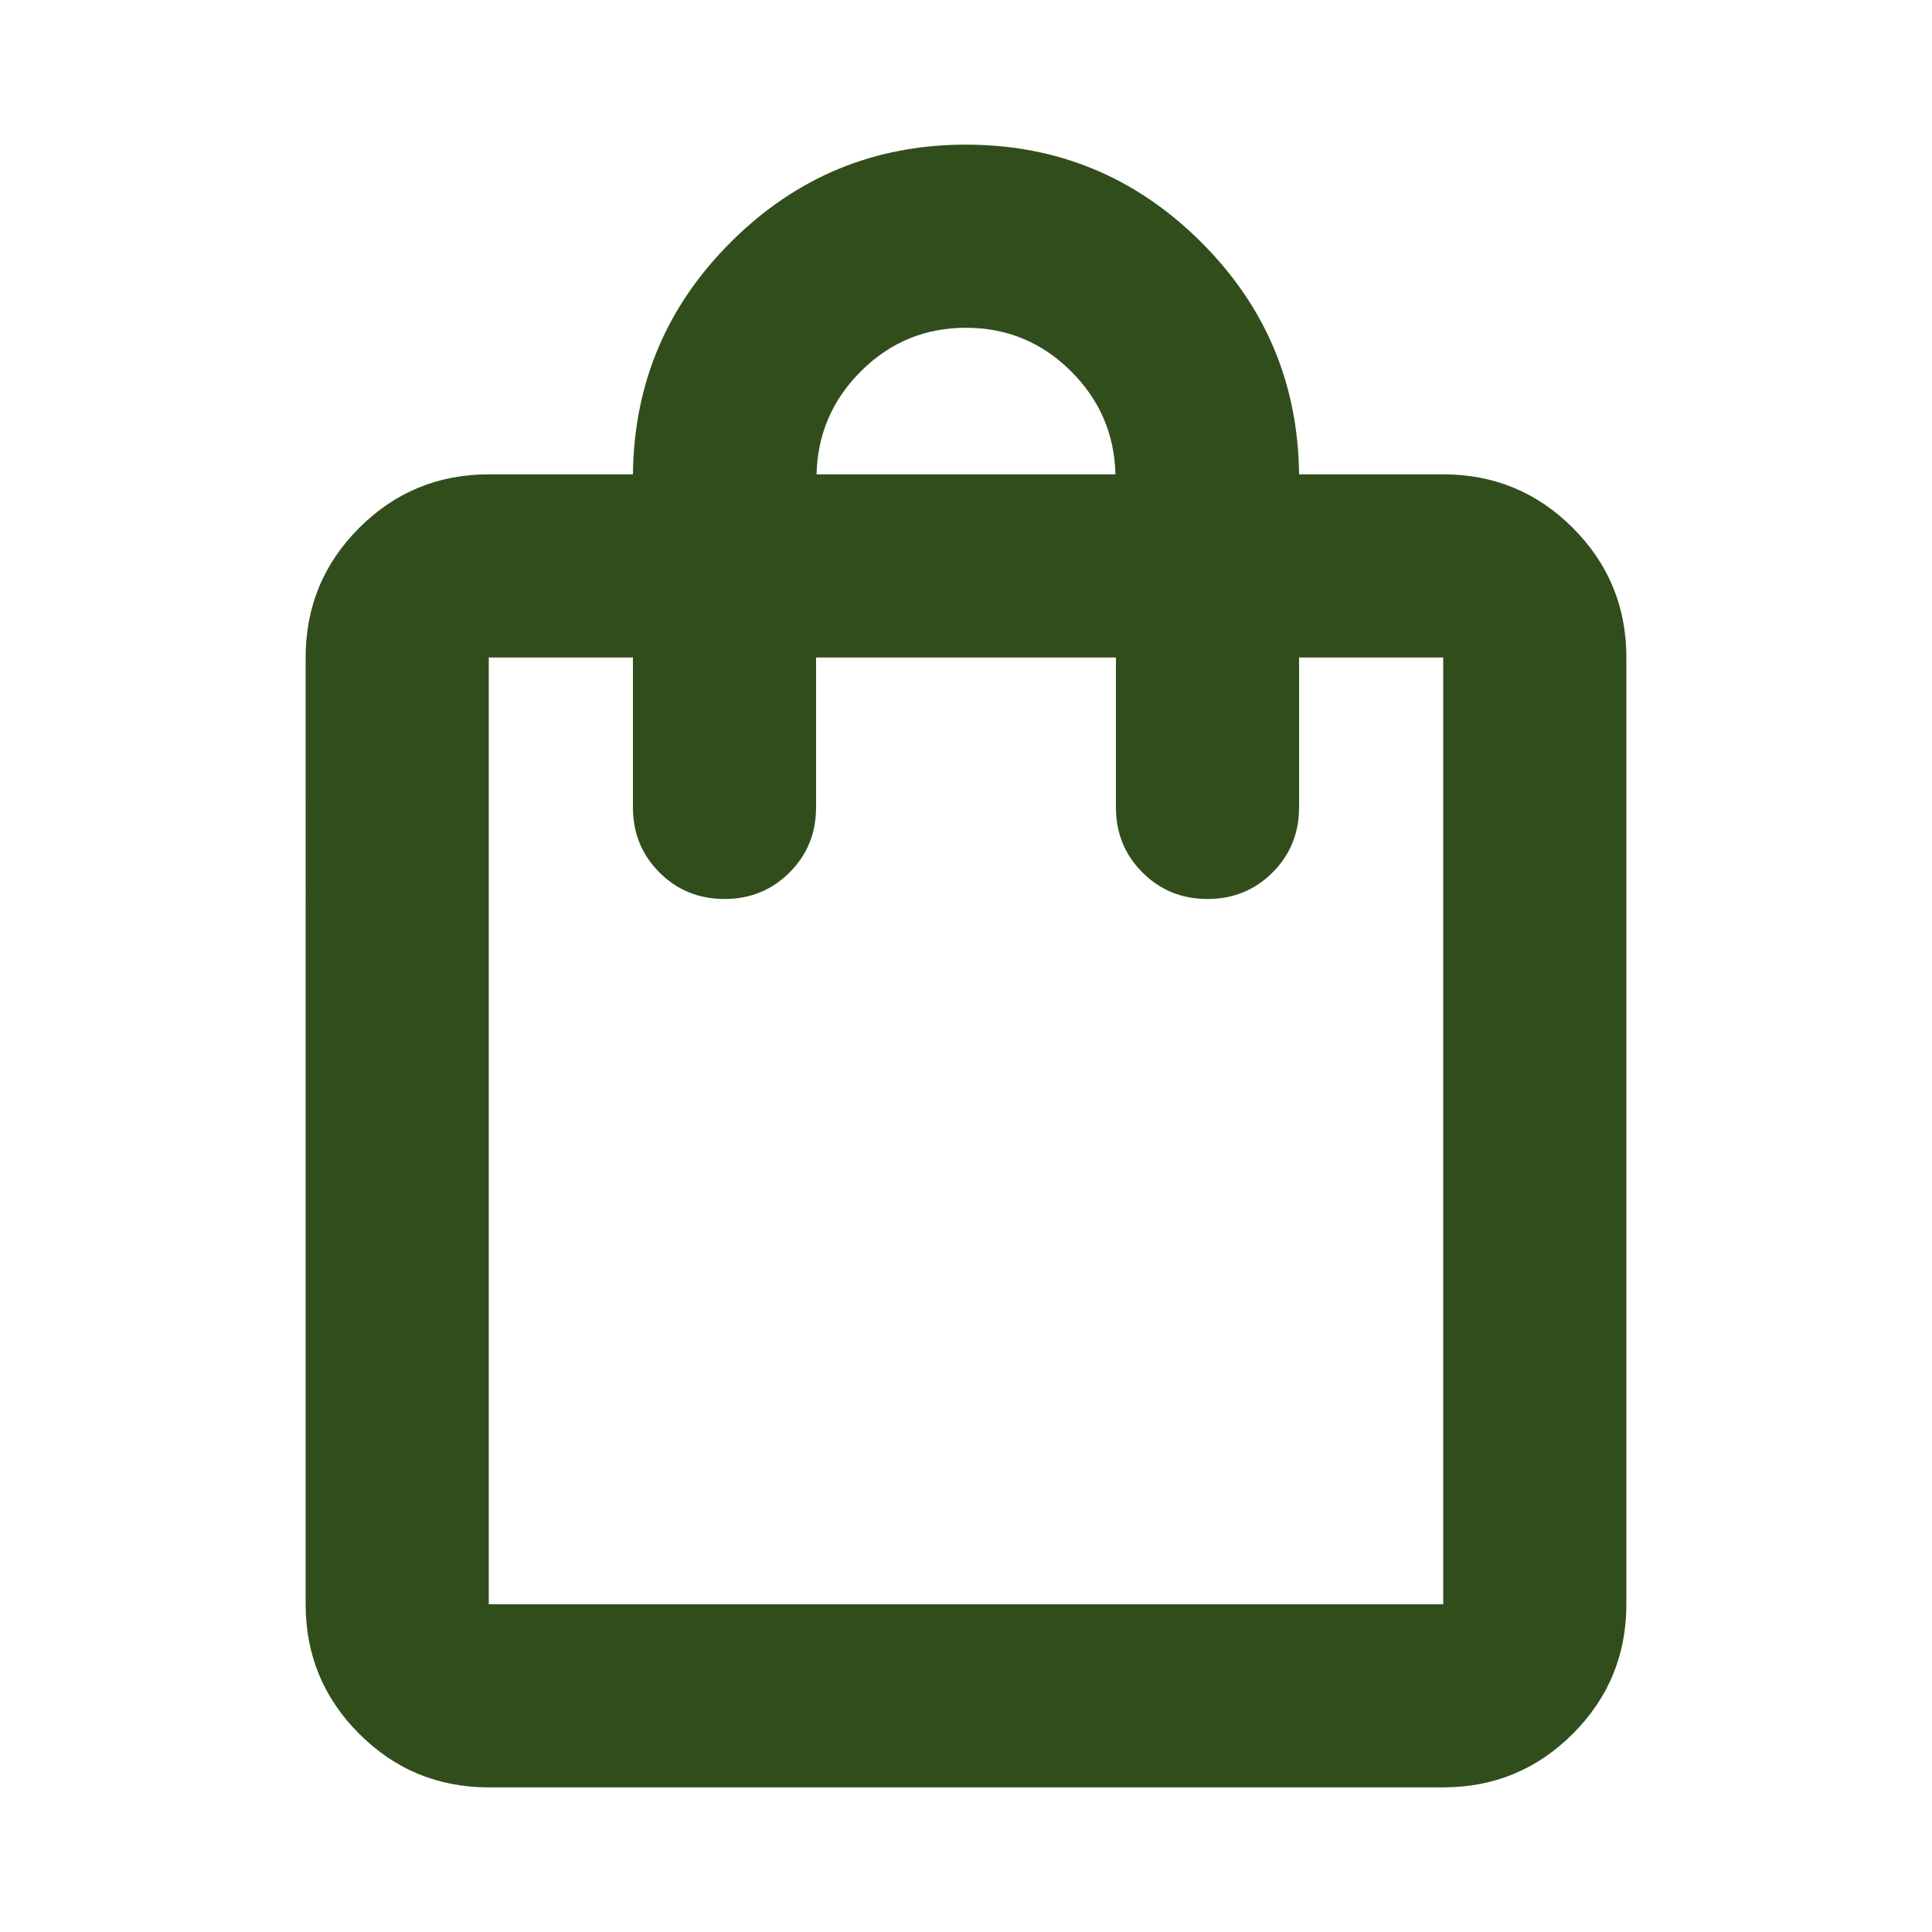 <svg xmlns="http://www.w3.org/2000/svg" height="24px" viewBox="0 -960 960 960" width="24px" fill="#314D1C"><path d="M242.87-71.87q-37.78 0-64.39-26.61t-26.61-64.39V-633.3q0-37.79 26.61-64.4 26.61-26.6 64.39-26.6h71.63q.72-67.92 49.11-115.87 48.39-47.96 116.35-47.96 67.95 0 116.39 47.96 48.43 47.95 49.15 115.87h71.63q37.78 0 64.39 26.6 26.61 26.61 26.61 64.4v470.43q0 37.78-26.61 64.39t-64.39 26.61H242.87Zm0-91h474.26V-633.3H645.5v74.5q0 19.15-13.17 32.32Q619.15-513.3 600-513.3t-32.33-13.18q-13.17-13.17-13.17-32.32v-74.5h-149v74.5q0 19.15-13.17 32.32Q379.15-513.3 360-513.3t-32.33-13.18q-13.17-13.17-13.17-32.32v-74.5h-71.63v470.43ZM405.74-724.3h148.52q-.72-30.13-22.33-51.48-21.61-21.35-51.95-21.35-30.35 0-51.94 21.35-21.58 21.35-22.3 51.48ZM242.87-162.87V-633.3v470.43Z"/></svg>